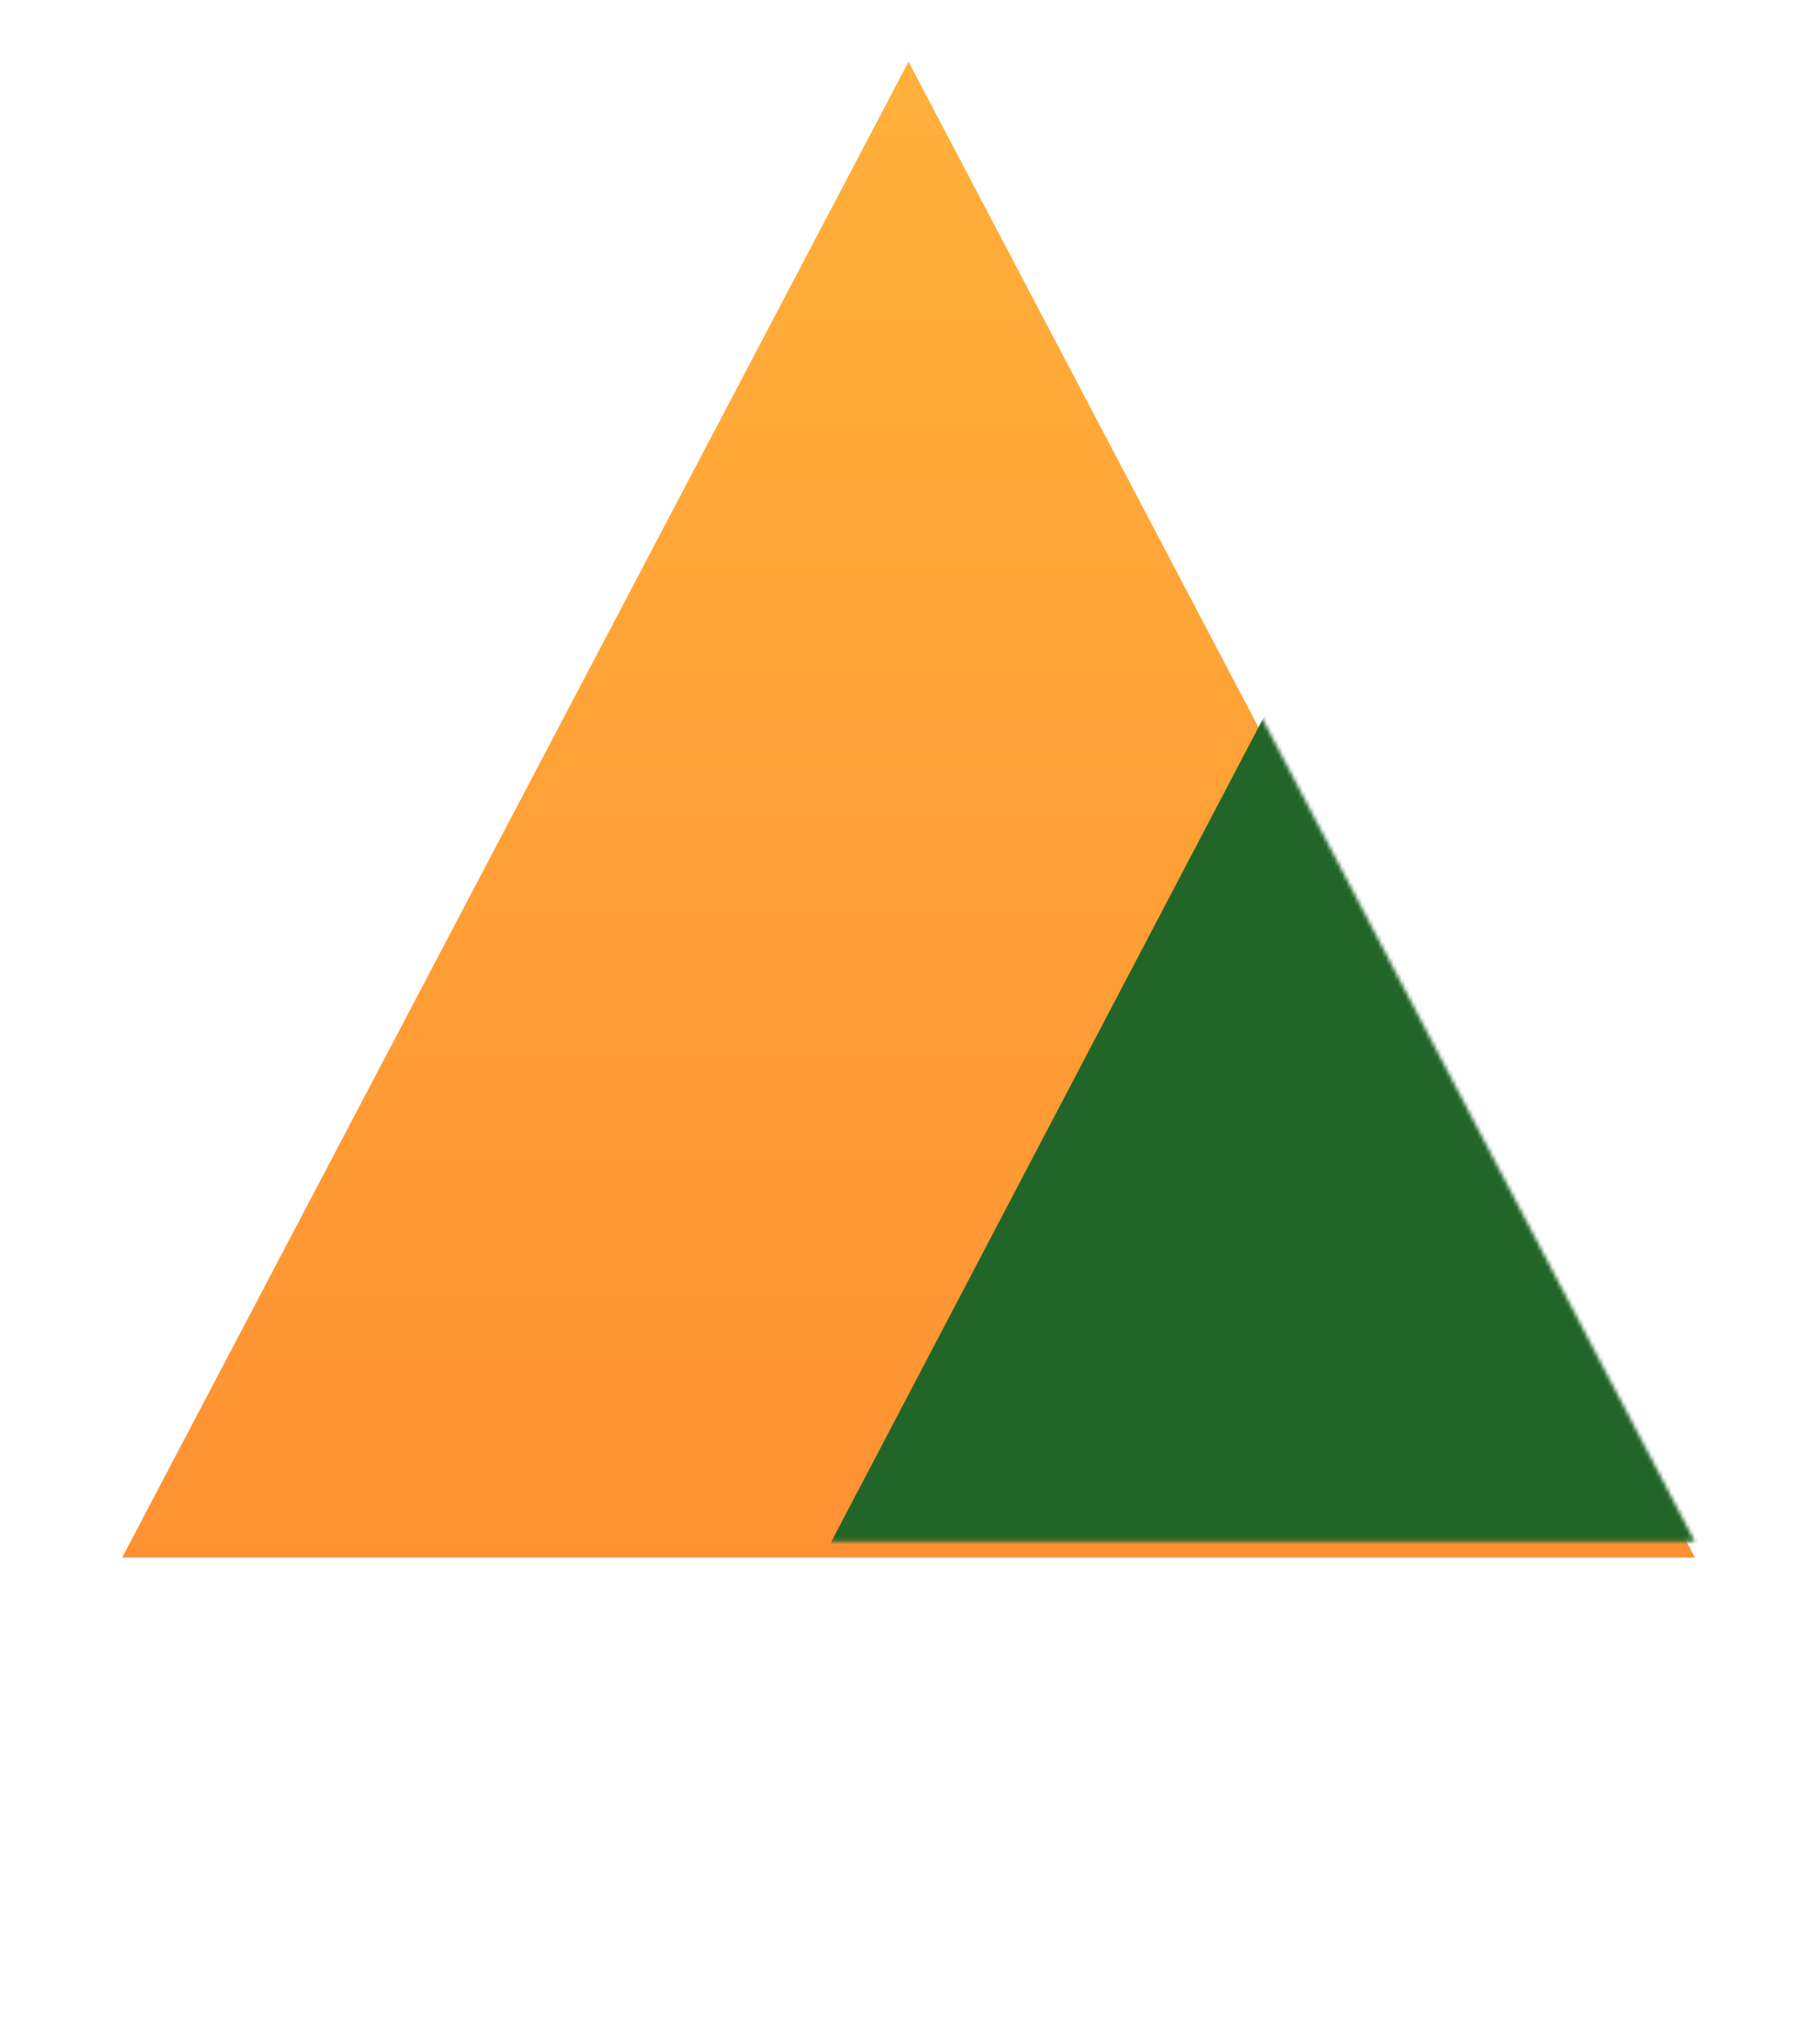 <svg width="459" height="515" viewBox="0 0 459 515" fill="none" xmlns="http://www.w3.org/2000/svg">
<g filter="url(#filter0_d)">
<path d="M229.134 11.562L427.454 388.812H30.814L229.134 11.562Z" fill="url(#paint0_linear)"/>
</g>
<mask id="mask0" mask-type="alpha" maskUnits="userSpaceOnUse" x="30" y="11" width="398" height="378">
<path d="M229.134 11.562L427.454 388.812H30.814L229.134 11.562Z" fill="#FFB03A"/>
</mask>
<g mask="url(#mask0)">
<path d="M324.134 170.562L440.181 391.812H208.086L324.134 170.562Z" fill="#216628"/>
</g>
<defs>
<filter id="filter0_d" x="15.815" y="0.562" width="426.64" height="407.25" filterUnits="userSpaceOnUse" color-interpolation-filters="sRGB">
<feFlood flood-opacity="0" result="BackgroundImageFix"/>
<feColorMatrix in="SourceAlpha" type="matrix" values="0 0 0 0 0 0 0 0 0 0 0 0 0 0 0 0 0 0 127 0"/>
<feOffset dy="4"/>
<feGaussianBlur stdDeviation="7.5"/>
<feColorMatrix type="matrix" values="0 0 0 0 0 0 0 0 0 0 0 0 0 0 0 0 0 0 0.15 0"/>
<feBlend mode="normal" in2="BackgroundImageFix" result="effect1_dropShadow"/>
<feBlend mode="normal" in="SourceGraphic" in2="effect1_dropShadow" result="shape"/>
</filter>
<linearGradient id="paint0_linear" x1="229.134" y1="11.562" x2="229.134" y2="514.562" gradientUnits="userSpaceOnUse">
<stop stop-color="#FFB03A"/>
<stop offset="1" stop-color="#FF8730"/>
<stop offset="1" stop-color="#FF8D23"/>
</linearGradient>
</defs>
</svg>
